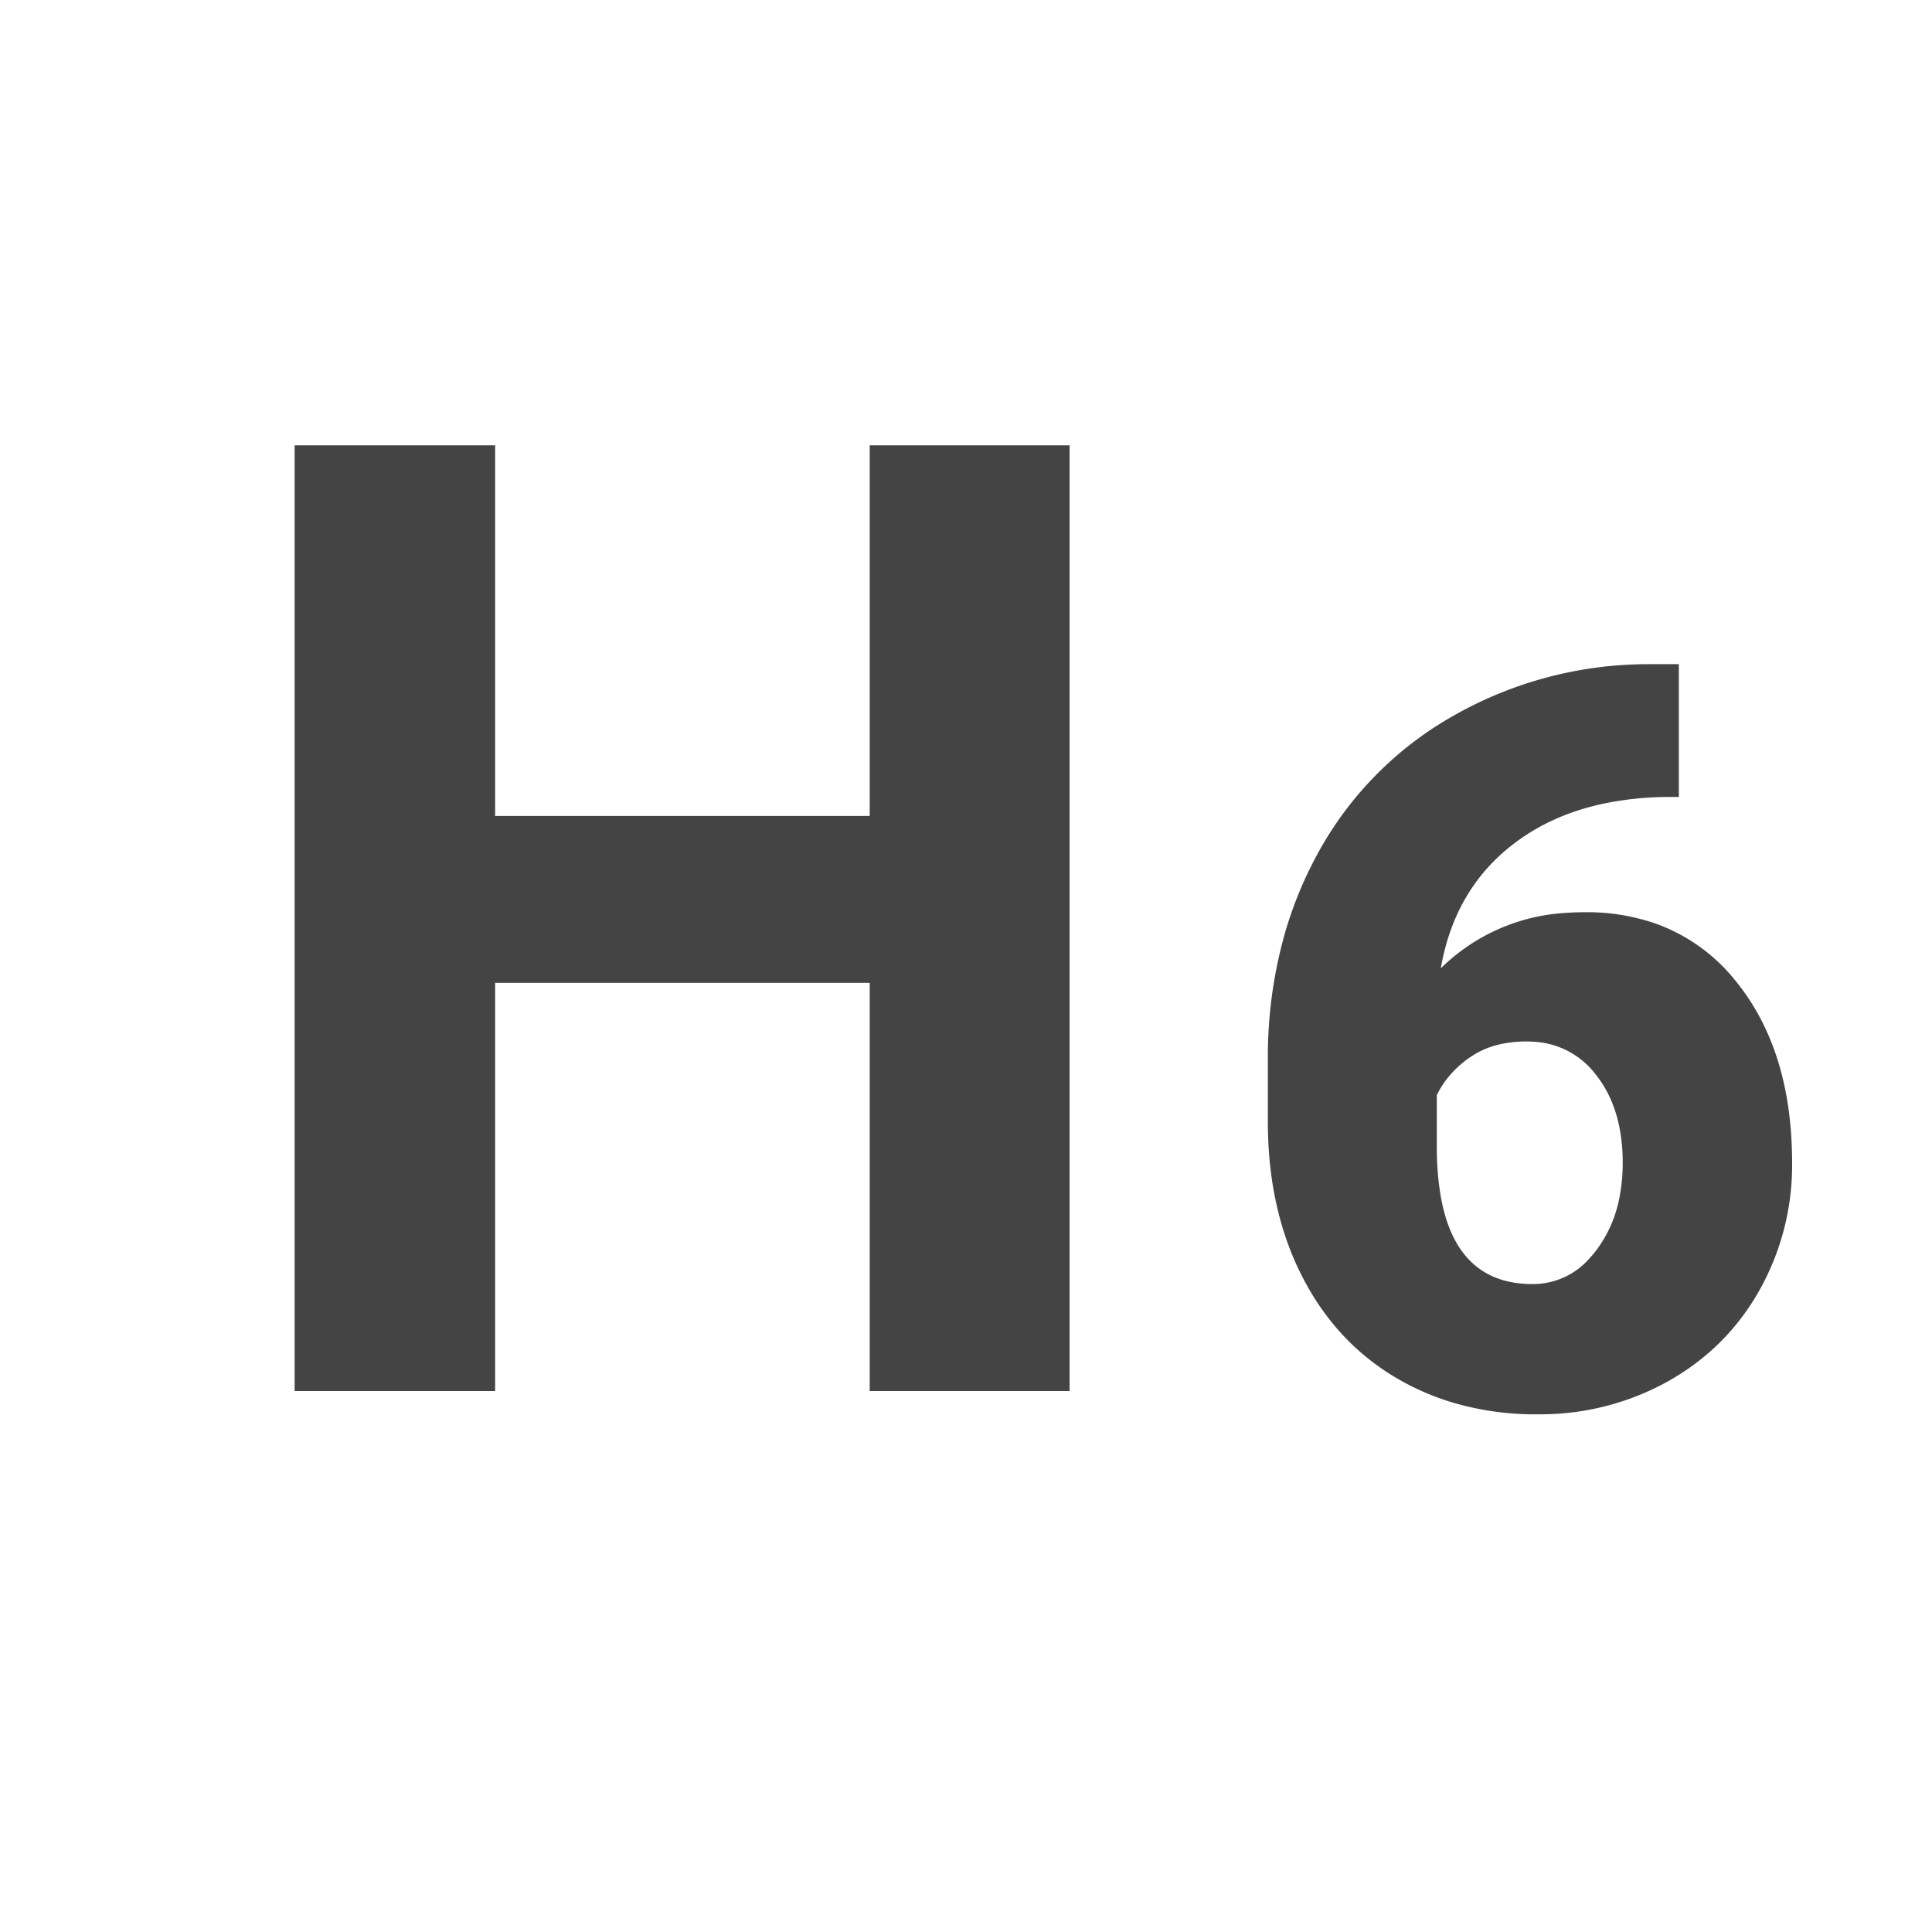 <?xml version="1.0" encoding="utf-8"?>
<!-- Generated by IcoMoon.io -->
<!DOCTYPE svg PUBLIC "-//W3C//DTD SVG 1.1//EN" "http://www.w3.org/Graphics/SVG/1.1/DTD/svg11.dtd">
<svg version="1.1" xmlns="http://www.w3.org/2000/svg" xmlns:xlink="http://www.w3.org/1999/xlink" width="32" height="32" viewBox="0 0 32 32">
<path fill="#444" d="M17.716 23.040h-3.311v-6.761h-6.204v6.761h-3.321v-15.664h3.321v6.139h6.204v-6.139h3.311v15.664z"></path>
<g transform="translate(21,11)">
    <path fill="#444" d="M 6.383 0 L 6.807 0 L 6.807 2.2 L 6.682 2.2 A 5.375 5.375 0 0 0 5.553 2.312 Q 4.723 2.49 4.105 2.951 Q 3.096 3.702 2.864 5.039 A 3.21 3.21 0 0 1 4.977 4.118 A 4.272 4.272 0 0 1 5.255 4.109 A 3.469 3.469 0 0 1 6.424 4.298 A 2.976 2.976 0 0 1 7.753 5.254 Q 8.656 6.367 8.682 8.154 A 7.314 7.314 0 0 1 8.683 8.259 A 4.231 4.231 0 0 1 8.139 10.376 Q 7.595 11.339 6.62 11.883 A 4.34 4.34 0 0 1 4.568 12.425 A 5.119 5.119 0 0 1 4.458 12.426 A 4.838 4.838 0 0 1 3.062 12.231 A 4.223 4.223 0 0 1 2.158 11.841 Q 1.146 11.256 0.581 10.168 Q 0.017 9.081 0 7.662 L 0 6.541 A 7.479 7.479 0 0 1 0.275 4.482 A 6.494 6.494 0 0 1 0.801 3.183 A 5.807 5.807 0 0 1 3.088 0.847 A 6.514 6.514 0 0 1 6.271 0.001 A 7.671 7.671 0 0 1 6.383 0 Z M 2.798 7.139 L 2.798 7.977 A 4.901 4.901 0 0 0 2.858 8.785 Q 3.107 10.268 4.383 10.268 A 1.241 1.241 0 0 0 5.325 9.845 A 1.813 1.813 0 0 0 5.45 9.695 A 2.107 2.107 0 0 0 5.824 8.83 A 2.946 2.946 0 0 0 5.877 8.259 A 2.968 2.968 0 0 0 5.816 7.639 Q 5.725 7.213 5.499 6.889 A 1.848 1.848 0 0 0 5.441 6.811 A 1.378 1.378 0 0 0 4.441 6.257 A 1.747 1.747 0 0 0 4.283 6.25 A 1.988 1.988 0 0 0 3.862 6.293 A 1.413 1.413 0 0 0 3.354 6.508 A 1.731 1.731 0 0 0 2.969 6.865 A 1.539 1.539 0 0 0 2.798 7.139 Z"></path>
</g>
</svg>
